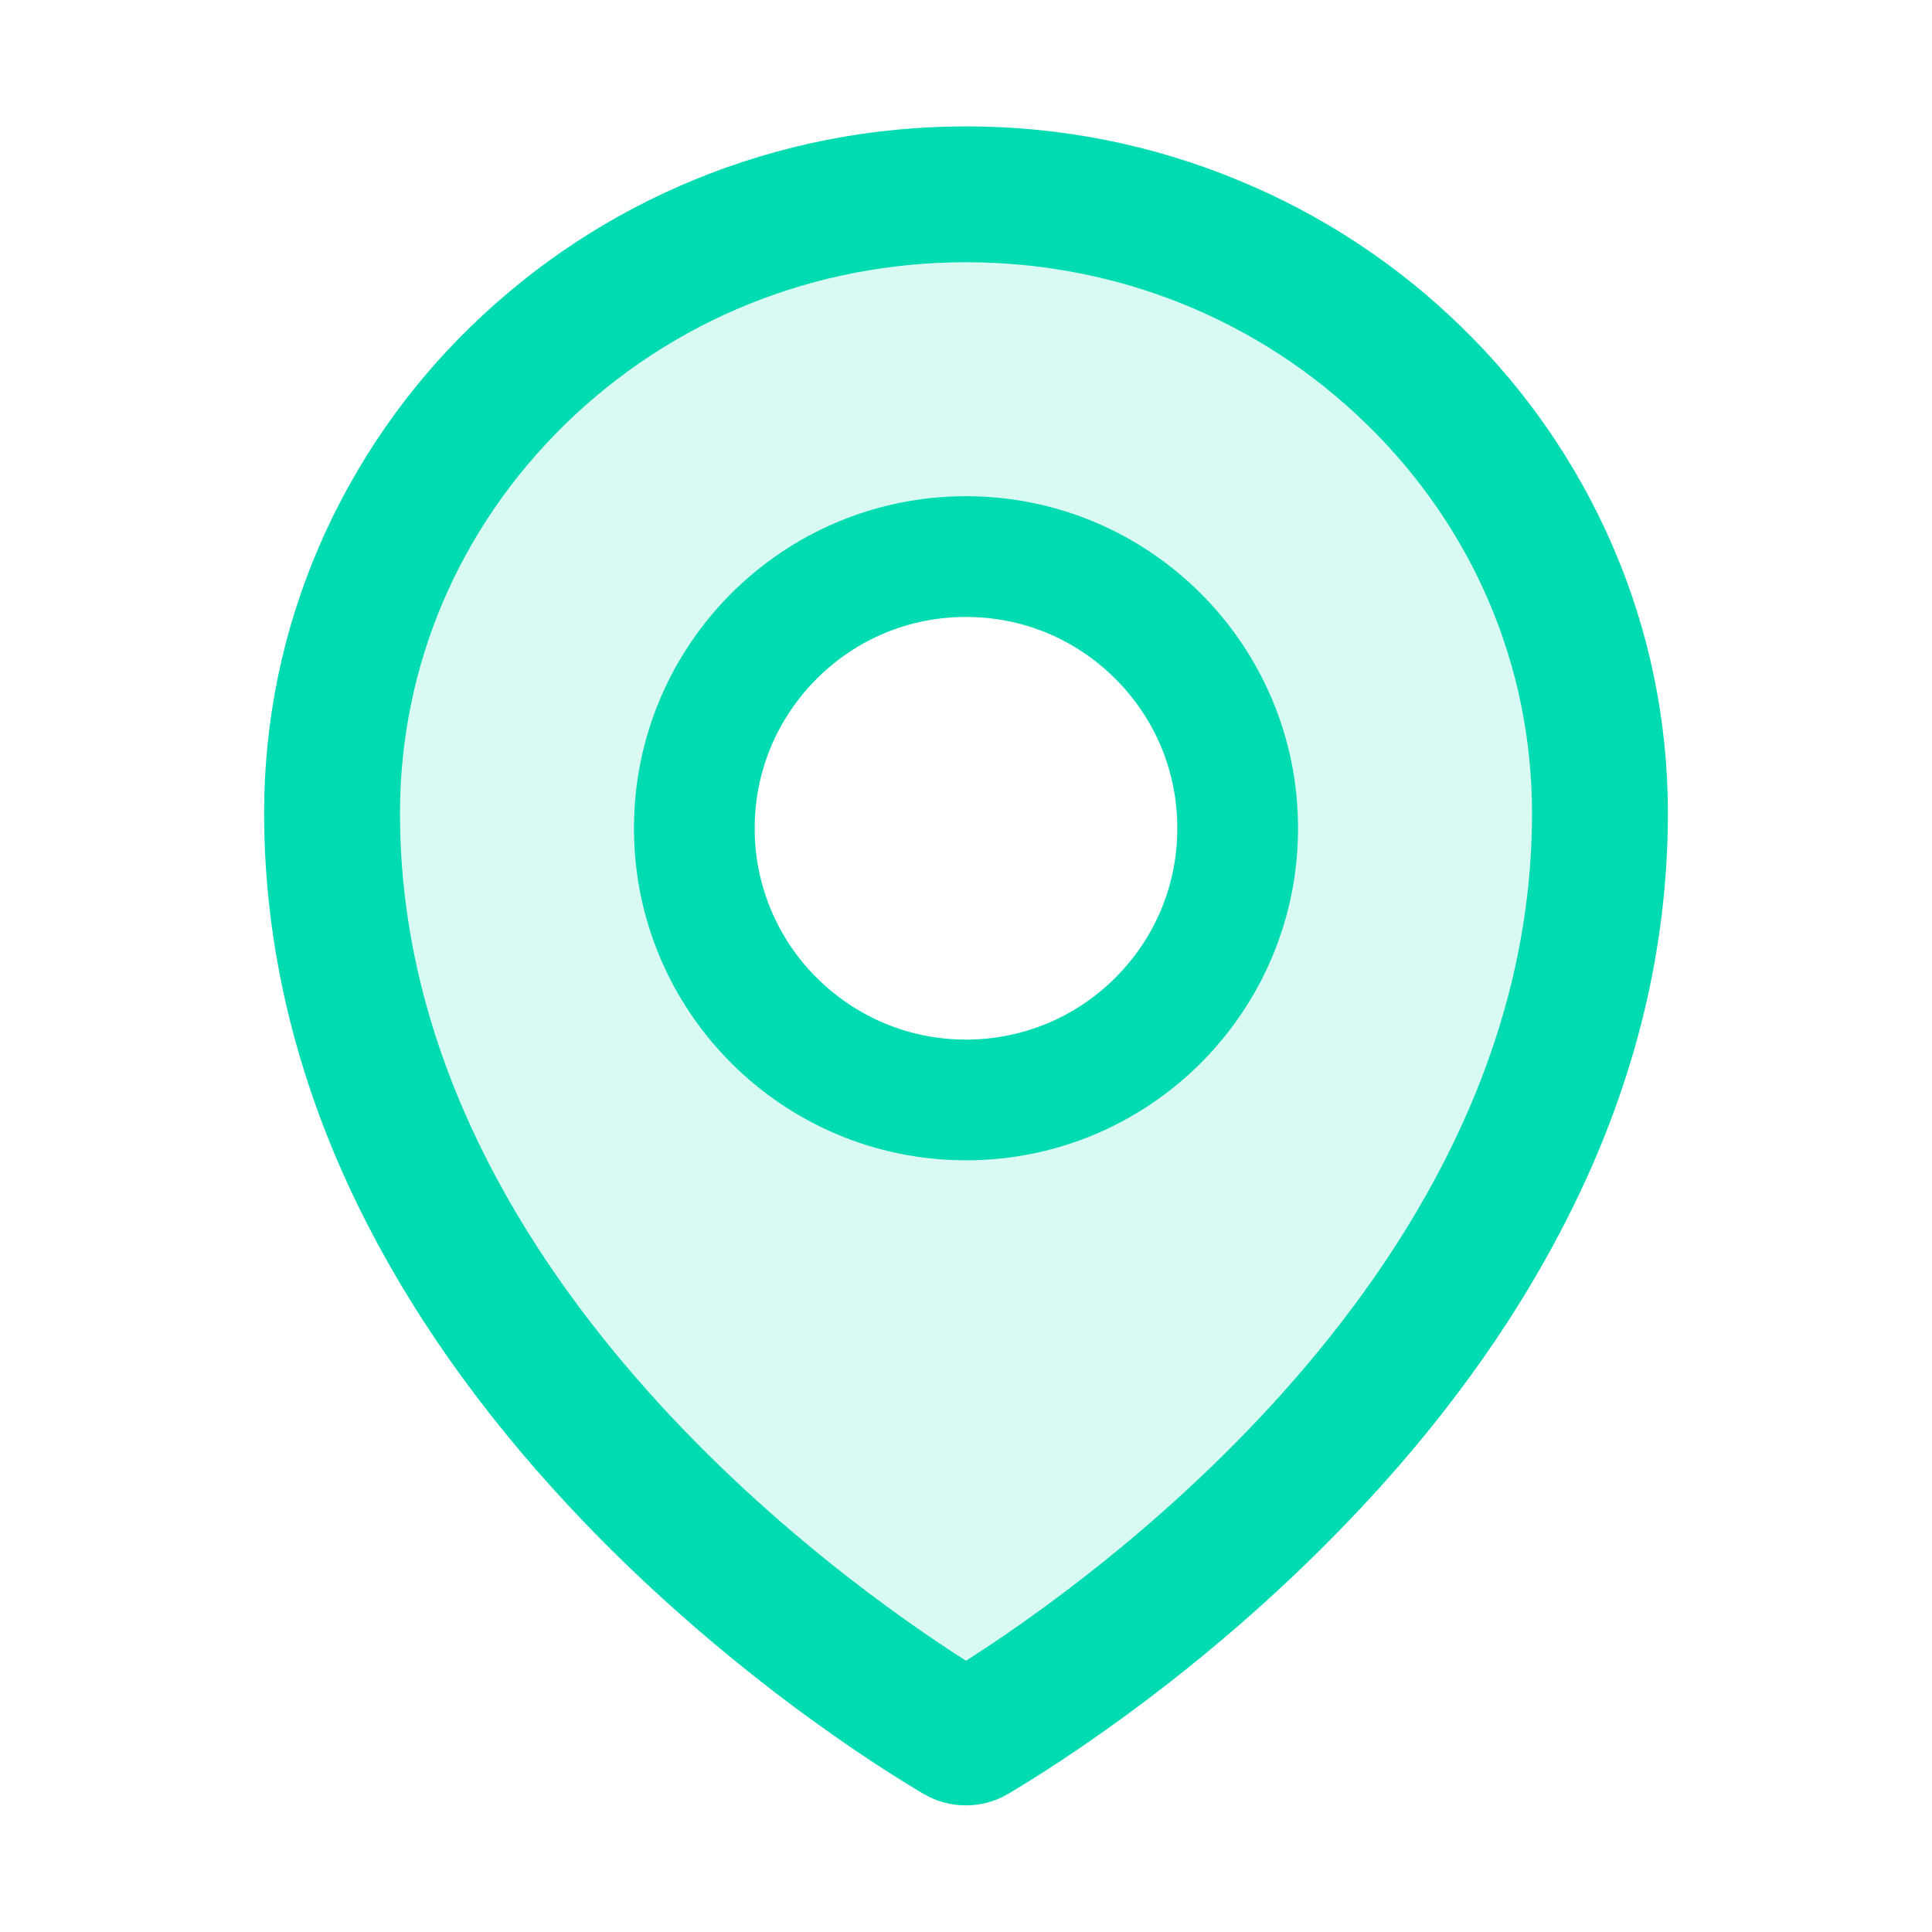 <svg width="24" height="24" viewBox="0 0 24 24" fill="none" xmlns="http://www.w3.org/2000/svg">
<path d="M16.978 5.271C15.649 3.973 13.882 3.258 12 3.258C10.118 3.258 8.351 3.973 7.022 5.269C5.698 6.562 4.969 8.278 4.969 10.104C4.969 15.759 10.456 19.648 12 20.63C13.544 19.648 19.031 15.759 19.031 10.104C19.031 8.278 18.302 6.562 16.978 5.271V5.271ZM12 14.414C9.722 14.414 7.875 12.567 7.875 10.289C7.875 8.011 9.722 6.164 12 6.164C14.278 6.164 16.125 8.011 16.125 10.289C16.125 12.567 14.278 14.414 12 14.414Z" fill="#00DBB1" fill-opacity="0.15"/>
<path d="M12 6.164C9.722 6.164 7.875 8.011 7.875 10.289C7.875 12.567 9.722 14.414 12 14.414C14.278 14.414 16.125 12.567 16.125 10.289C16.125 8.011 14.278 6.164 12 6.164ZM13.856 12.145C13.613 12.389 13.323 12.583 13.005 12.715C12.686 12.847 12.345 12.915 12 12.914C11.299 12.914 10.641 12.64 10.144 12.145C9.9 11.902 9.706 11.613 9.574 11.294C9.442 10.975 9.374 10.634 9.375 10.289C9.375 9.588 9.649 8.93 10.144 8.433C10.641 7.936 11.299 7.664 12 7.664C12.701 7.664 13.359 7.936 13.856 8.433C14.353 8.93 14.625 9.588 14.625 10.289C14.625 10.99 14.353 11.648 13.856 12.145Z" fill="#00DBB1"/>
<path d="M20.03 6.776C19.588 5.758 18.952 4.837 18.157 4.064C17.359 3.284 16.419 2.665 15.387 2.241C14.313 1.795 13.174 1.57 12 1.57C10.826 1.57 9.687 1.795 8.613 2.238C7.575 2.667 6.645 3.281 5.843 4.062C5.048 4.835 4.412 5.756 3.97 6.773C3.513 7.828 3.281 8.948 3.281 10.102C3.281 11.756 3.677 13.404 4.455 14.993C5.081 16.27 5.955 17.515 7.057 18.698C8.939 20.719 10.912 21.954 11.473 22.284C11.632 22.378 11.813 22.428 11.998 22.427C12.181 22.427 12.361 22.381 12.523 22.284C13.083 21.954 15.056 20.719 16.938 18.698C18.04 17.517 18.914 16.27 19.54 14.993C20.323 13.406 20.719 11.761 20.719 10.104C20.719 8.951 20.487 7.83 20.03 6.776ZM12 20.63C10.456 19.648 4.969 15.759 4.969 10.104C4.969 8.278 5.698 6.562 7.022 5.269C8.351 3.973 10.118 3.258 12 3.258C13.882 3.258 15.649 3.973 16.978 5.271C18.302 6.562 19.031 8.278 19.031 10.104C19.031 15.759 13.544 19.648 12 20.63Z" fill="#00DBB1"/>
</svg>
